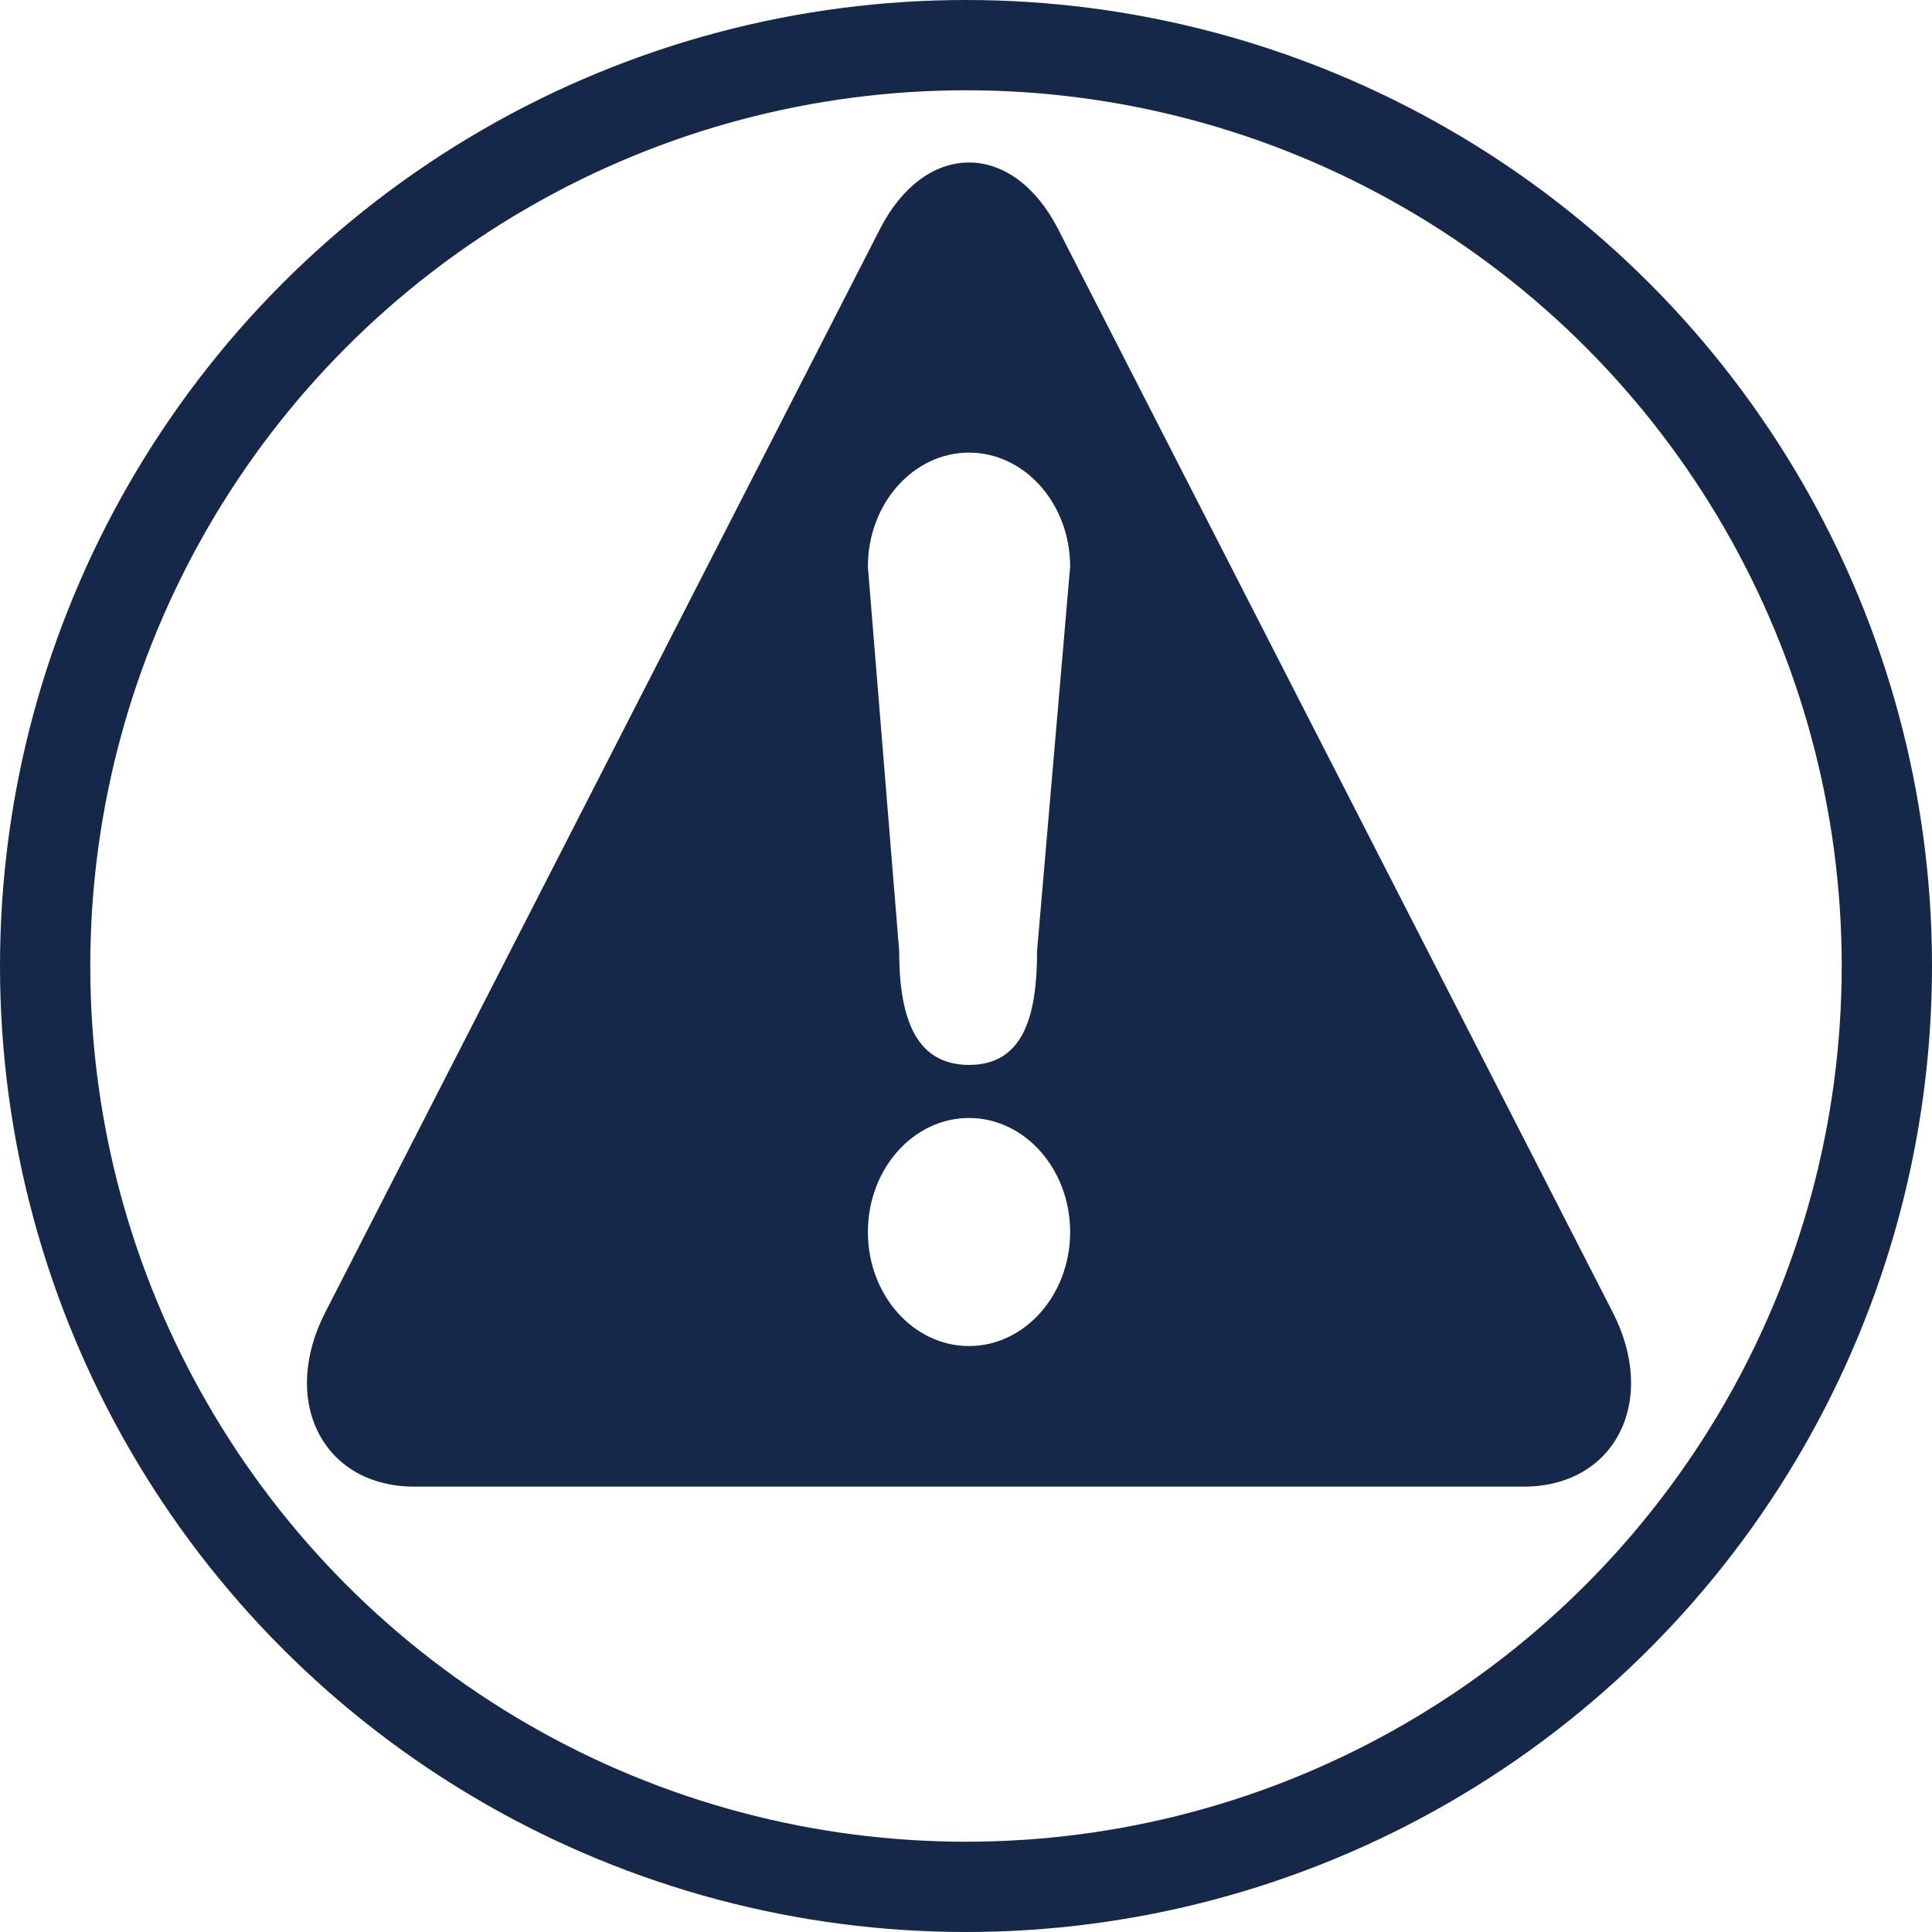 <svg width="321" height="321" viewBox="0 0 321 321" fill="none" xmlns="http://www.w3.org/2000/svg">
<path d="M267.982 218.095L175.799 38.061C172.201 31.031 166.806 27 160.998 27C155.192 27 149.797 31.031 146.2 38.061L54.018 218.095C50.419 225.123 50.02 232.408 52.923 238.078C55.827 243.748 61.62 247 68.817 247H253.182C260.38 247 266.173 243.748 269.077 238.076C271.98 232.406 271.581 225.123 267.982 218.095ZM161 223.644C151.734 223.644 144.197 215.145 144.197 204.698C144.197 194.25 151.734 185.752 161 185.752C170.265 185.752 177.803 194.25 177.803 204.698C177.803 215.145 170.265 223.644 161 223.644ZM172.312 157.952C172.312 168.399 170.265 176.933 161 176.933C151.734 176.933 149.395 168.399 149.395 157.952L144.197 94.149C144.197 83.701 151.734 75.202 161 75.202C170.265 75.202 177.803 83.701 177.803 94.149L172.312 157.952Z" fill="#152849"/>
<circle cx="160.5" cy="160.5" r="153" stroke="#152849" stroke-width="15"/>
</svg>
